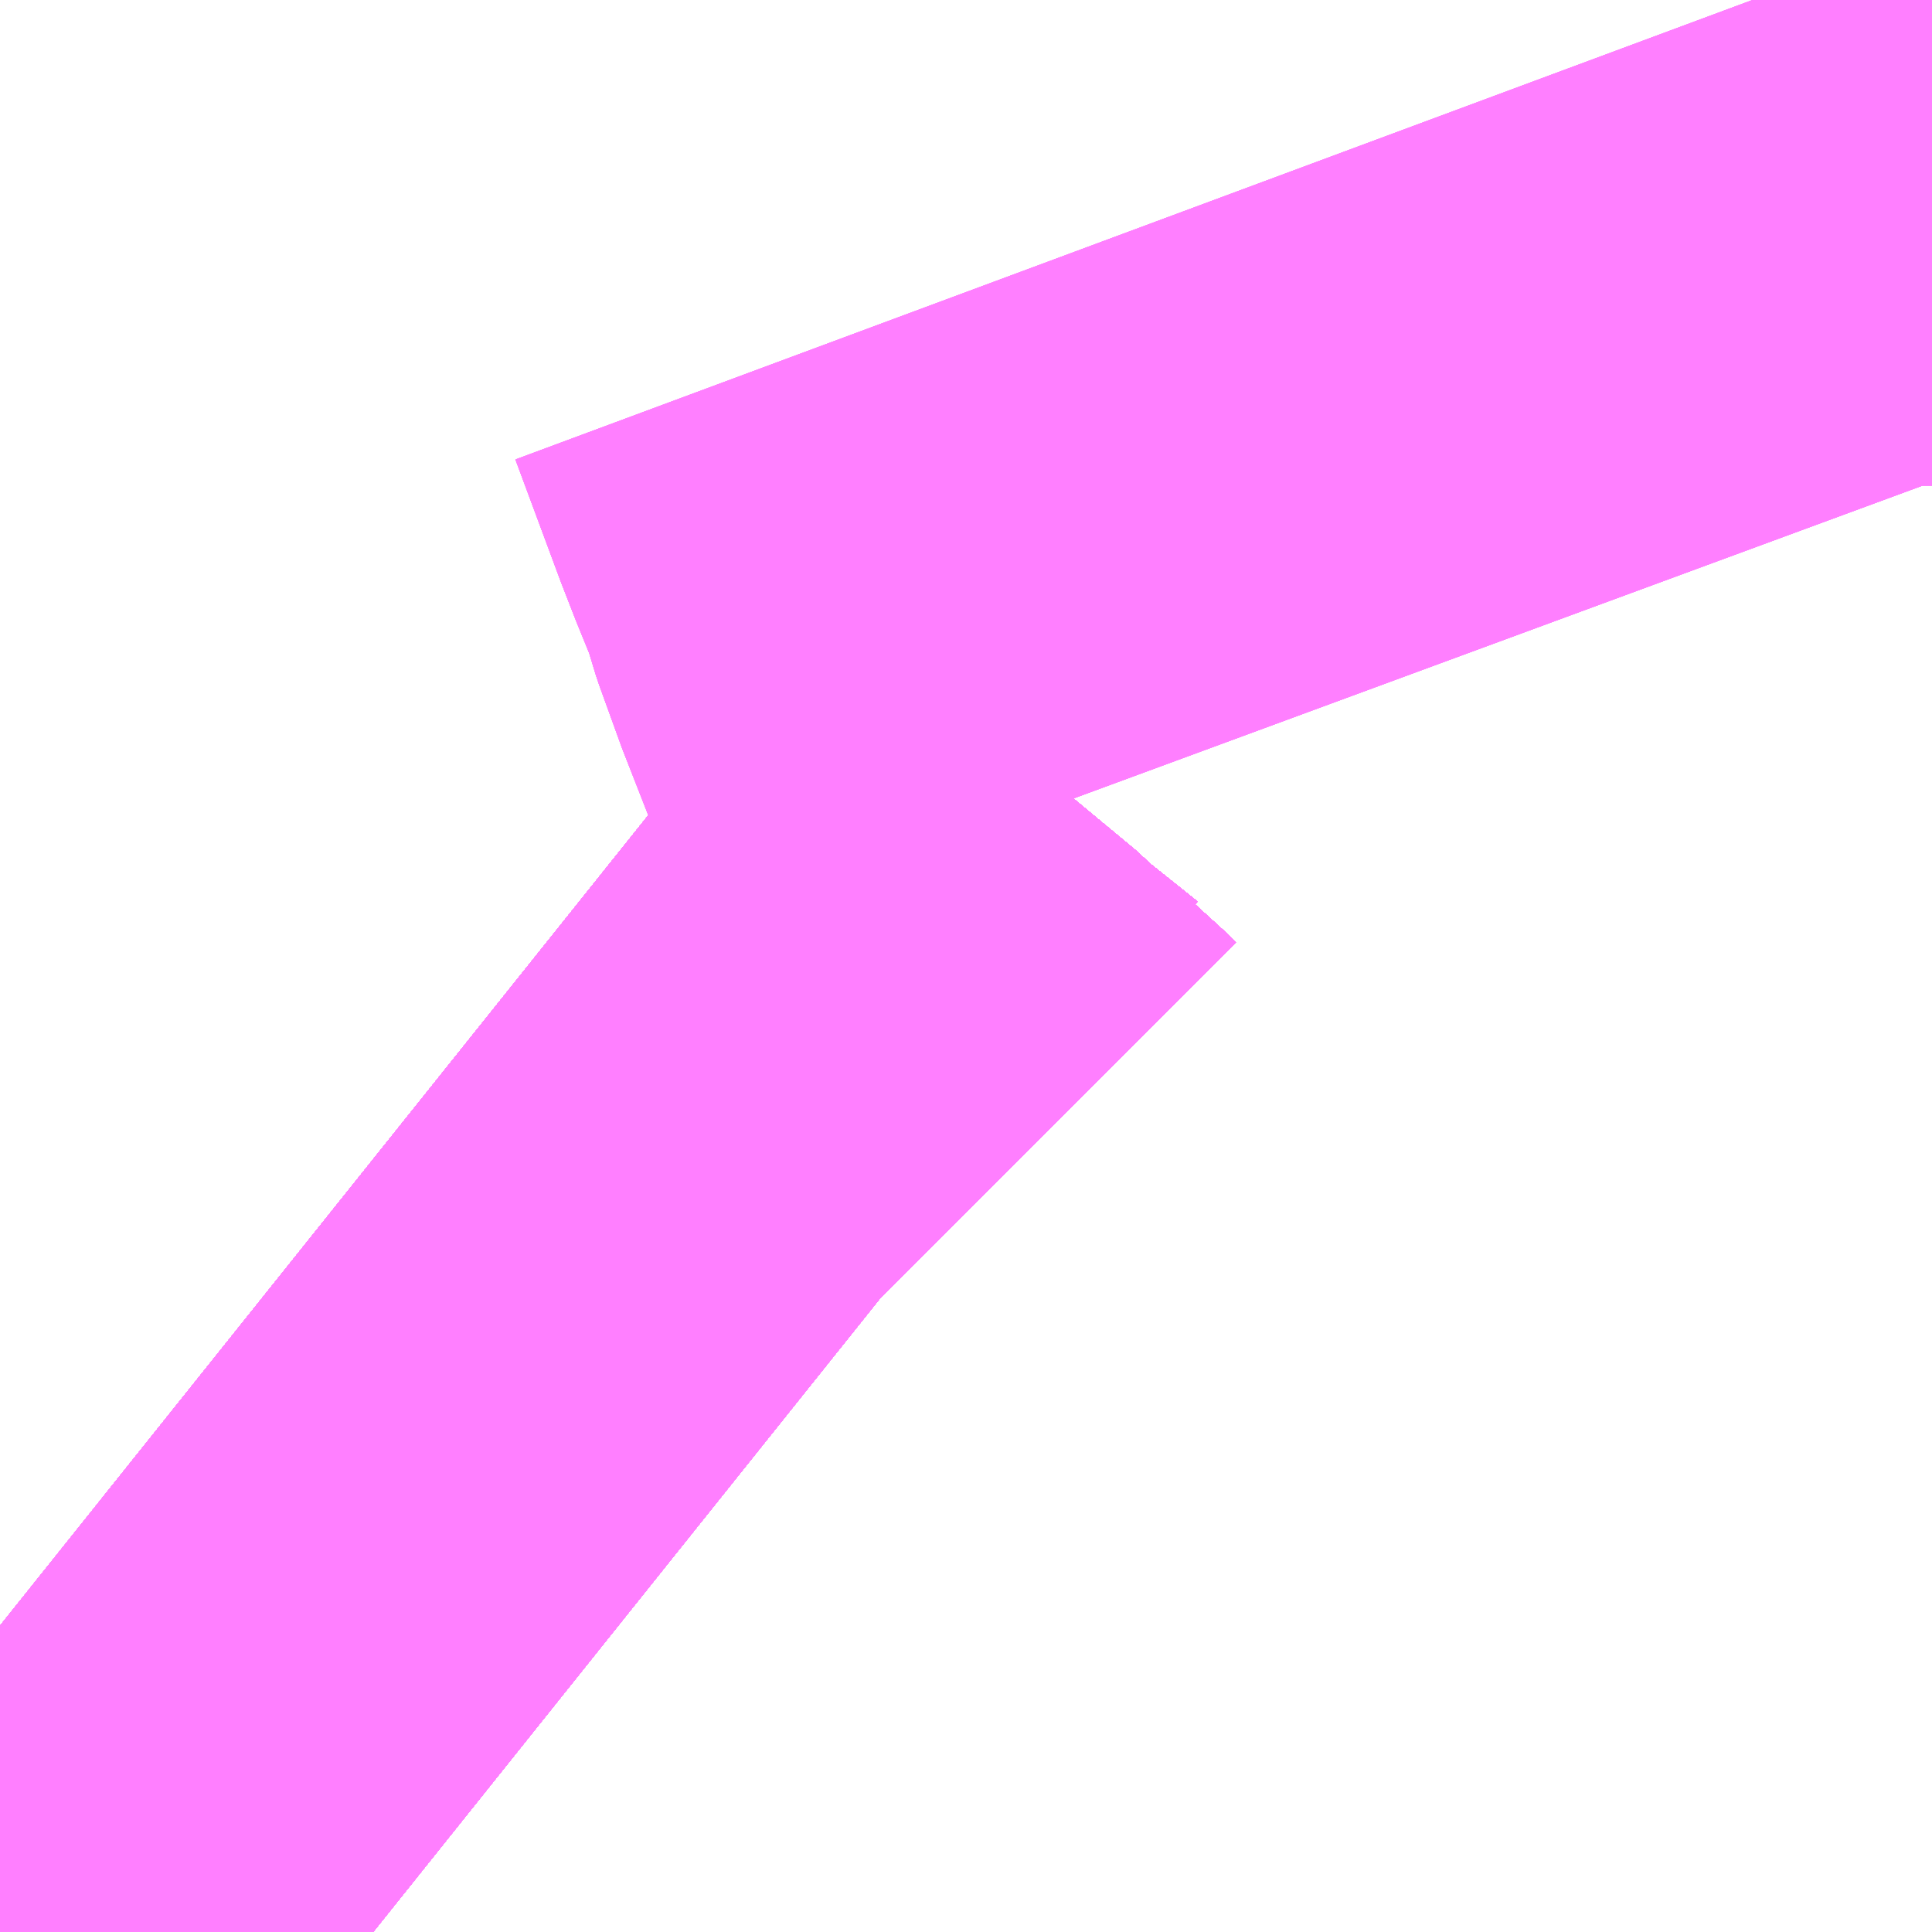 <?xml version="1.0" encoding="UTF-8"?>
<svg  xmlns="http://www.w3.org/2000/svg" xmlns:xlink="http://www.w3.org/1999/xlink" xmlns:go="http://purl.org/svgmap/profile" property="N07_001,N07_002,N07_003,N07_004,N07_005,N07_006,N07_007" viewBox="13536.255 -3481.567 0.549 0.549" go:dataArea="13536.2548828125 -3481.5673828125 0.54931640625 0.54931640625" >
<globalCoordinateSystem srsName="http://purl.org/crs/84" transform="matrix(100.0,0.0,0.0,-100.0,0.0,0.0)" />
<defs>
 <g id="p0" >
  <circle cx="0.0" cy="0.0" r="3" stroke="green" stroke-width="0.75" vector-effect="non-scaling-stroke" />
 </g>
</defs>
<g fill="none" fill-rule="evenodd" stroke="#FF00FF" stroke-width="0.75" opacity="0.5" vector-effect="non-scaling-stroke" stroke-linejoin="bevel" >
<path content="1,JRバス関東（株）,ドリーム高松号/松山号/徳島号/高知号,4.0,4.0,4.0," xlink:title="1" d="M13536.361,-3481.018L13536.341,-3481.034L13536.338,-3481.037L13536.285,-3481.081L13536.255,-3481.105"/>
<path content="1,JR九州バス（株）,福岡・小倉～神戸・大阪（山陽道昼特急博多号）,1.0,1.0,1.0," xlink:title="1" d="M13536.361,-3481.018L13536.341,-3481.034L13536.338,-3481.037L13536.285,-3481.081L13536.255,-3481.105"/>
<path content="1,JR東海バス（株）,セレナーデ号,1.0,1.0,1.0," xlink:title="1" d="M13536.255,-3481.105L13536.285,-3481.081L13536.338,-3481.037L13536.341,-3481.034L13536.361,-3481.018"/>
<path content="1,サンデン交通（株）,下関～大阪,1.0,1.0,1.0," xlink:title="1" d="M13536.255,-3481.105L13536.285,-3481.081L13536.338,-3481.037L13536.341,-3481.034L13536.361,-3481.018"/>
<path content="1,一畑バス（株）,京都～松江・出雲線,4.0,4.0,4.0," xlink:title="1" d="M13536.255,-3481.105L13536.285,-3481.081L13536.338,-3481.037L13536.341,-3481.034L13536.361,-3481.018"/>
<path content="1,一畑バス（株）,大阪～松江・出雲線,8.0,8.0,8.0," xlink:title="1" d="M13536.255,-3481.105L13536.285,-3481.081L13536.338,-3481.037L13536.341,-3481.034L13536.361,-3481.018"/>
<path content="1,一畑バス（株）,東京～松江・出雲線,1.0,1.0,1.0," xlink:title="1" d="M13536.255,-3481.105L13536.285,-3481.081L13536.338,-3481.037L13536.341,-3481.034L13536.361,-3481.018"/>
<path content="1,三重交通（株）,鳥羽～福岡,1.0,1.0,1.0," xlink:title="1" d="M13536.255,-3481.105L13536.285,-3481.081L13536.338,-3481.037L13536.341,-3481.034L13536.361,-3481.018"/>
<path content="1,下津井電鉄（株）,岡山～京都線,7.0,7.0,7.0," xlink:title="1" d="M13536.255,-3481.105L13536.285,-3481.081L13536.338,-3481.037L13536.341,-3481.034L13536.361,-3481.018"/>
<path content="1,下津井電鉄（株）,岡山～大阪線,8.0,8.0,8.0," xlink:title="1" d="M13536.361,-3481.018L13536.341,-3481.034L13536.338,-3481.037L13536.285,-3481.081L13536.255,-3481.105"/>
<path content="1,下津井電鉄（株）,岡山～東京線,1.0,1.0,1.0," xlink:title="1" d="M13536.255,-3481.105L13536.285,-3481.081L13536.338,-3481.037L13536.341,-3481.034L13536.361,-3481.018"/>
<path content="1,両備ホールディングス（株）,ままかりライナー　倉敷・岡山～東京駅八重洲通り線,1.0,1.0,1.0," xlink:title="1" d="M13536.255,-3481.105L13536.285,-3481.081L13536.338,-3481.037L13536.341,-3481.034L13536.361,-3481.018"/>
<path content="1,両備ホールディングス（株）,マスカット　倉敷～新宿線,1.0,1.0,1.0," xlink:title="1" d="M13536.255,-3481.105L13536.285,-3481.081L13536.338,-3481.037L13536.341,-3481.034L13536.361,-3481.018"/>
<path content="1,両備ホールディングス（株）,リョービ・エクスプレス　倉敷・岡山～名古屋線,1.0,1.0,1.0," xlink:title="1" d="M13536.255,-3481.105L13536.285,-3481.081L13536.338,-3481.037L13536.341,-3481.034L13536.361,-3481.018"/>
<path content="1,両備ホールディングス（株）,リョービ・エクスプレス　倉敷・玉野・岡山～大阪線,23.0,23.0,23.0," xlink:title="1" d="M13536.255,-3481.105L13536.285,-3481.081L13536.338,-3481.037L13536.341,-3481.034L13536.361,-3481.018"/>
<path content="1,両備ホールディングス（株）,ルブラン　倉敷・岡山・津山～東京線,1.0,1.0,1.0," xlink:title="1" d="M13536.255,-3481.105L13536.285,-3481.081L13536.338,-3481.037L13536.341,-3481.034L13536.361,-3481.018"/>
<path content="1,両備ホールディングス（株）,京都エクスプレス　倉敷・岡山～京都線,7.0,7.0,7.0," xlink:title="1" d="M13536.255,-3481.105L13536.285,-3481.081L13536.338,-3481.037L13536.341,-3481.034L13536.361,-3481.018"/>
<path content="1,中国JRバス（株）,広島・三次～名古屋　セレナーデ号,1.0,1.0,1.0," xlink:title="1" d="M13536.255,-3481.105L13536.285,-3481.081L13536.338,-3481.037L13536.341,-3481.034L13536.361,-3481.018"/>
<path content="1,中国JRバス（株）,広島・西条～大阪・京都　青春道昼特急広島号・青春ドリーム広島号,2.0,2.0,2.0," xlink:title="1" d="M13536.255,-3481.105L13536.285,-3481.081L13536.338,-3481.037L13536.341,-3481.034L13536.361,-3481.018"/>
<path content="1,中国JRバス（株）,広島～大阪・京都　山陽道昼特急広島号・山陽ドリーム広島号,5.0,5.0,5.0," xlink:title="1" d="M13536.255,-3481.105L13536.285,-3481.081L13536.338,-3481.037L13536.341,-3481.034L13536.361,-3481.018"/>
<path content="1,中国JRバス（株）,広島～東京　ニューブリーズ号,2.0,2.0,2.0," xlink:title="1" d="M13536.255,-3481.105L13536.285,-3481.081L13536.338,-3481.037L13536.341,-3481.034L13536.361,-3481.018"/>
<path content="1,中国JRバス（株）,津和野・益田・浜田・三次～東京　いわみエクスプレス,1.0,1.0,1.0," xlink:title="1" d="M13536.255,-3481.105L13536.285,-3481.081L13536.338,-3481.037L13536.341,-3481.034L13536.361,-3481.018"/>
<path content="1,丹後海陸交通（株）,大阪線（丹後～大阪）,2.0,2.0,2.0," xlink:title="1" d="M13536.361,-3481.018L13536.341,-3481.034L13536.338,-3481.037L13536.285,-3481.081L13536.255,-3481.105"/>
<path content="1,九州産交バス（株）,熊本⇔名古屋,1.0,1.0,1.0," xlink:title="1" d="M13536.361,-3481.018L13536.341,-3481.034L13536.338,-3481.037L13536.285,-3481.081L13536.255,-3481.105"/>
<path content="1,九州産交バス（株）,熊本⇔大阪・京都,1.0,1.0,1.0," xlink:title="1" d="M13536.361,-3481.018L13536.341,-3481.034L13536.338,-3481.037L13536.285,-3481.081L13536.255,-3481.105"/>
<path content="1,亀の井バス（株）,大分⇔名古屋,1.0,1.0,1.0," xlink:title="1" d="M13536.255,-3481.105L13536.285,-3481.081L13536.338,-3481.037L13536.341,-3481.034L13536.361,-3481.018"/>
<path content="1,井笠鉄道（株）,カブトガニ号,3.0,3.0,3.0," xlink:title="1" d="M13536.255,-3481.105L13536.285,-3481.081L13536.338,-3481.037L13536.341,-3481.034L13536.361,-3481.018"/>
<path content="1,京浜急行バス（株）,エディ号,2.0,2.0,2.0," xlink:title="1" d="M13536.361,-3481.018L13536.341,-3481.034L13536.338,-3481.037L13536.285,-3481.081L13536.255,-3481.105"/>
<path content="1,京浜急行バス（株）,キャメル号,1.0,1.0,1.0," xlink:title="1" d="M13536.361,-3481.018L13536.341,-3481.034L13536.338,-3481.037L13536.285,-3481.081L13536.255,-3481.105"/>
<path content="1,京浜急行バス（株）,パイレーツ号,1.0,1.0,1.0," xlink:title="1" d="M13536.255,-3481.105L13536.285,-3481.081L13536.338,-3481.037L13536.341,-3481.034L13536.361,-3481.018"/>
<path content="1,京浜急行バス（株）,ルプラン号,1.0,1.0,1.0," xlink:title="1" d="M13536.255,-3481.105L13536.285,-3481.081L13536.338,-3481.037L13536.341,-3481.034L13536.361,-3481.018"/>
<path content="1,京都交通（株）,舞鶴・綾部・福知山～大阪梅田,2.0,2.0,2.0," xlink:title="1" d="M13536.255,-3481.105L13536.285,-3481.081L13536.338,-3481.037L13536.341,-3481.034L13536.361,-3481.018"/>
<path content="1,京都交通（株）,舞鶴～なんば,5.0,5.0,5.0," xlink:title="1" d="M13536.361,-3481.018L13536.341,-3481.034L13536.338,-3481.037L13536.285,-3481.081L13536.255,-3481.105"/>
<path content="1,京阪バス（株）,京都⇔岡山・倉敷,7.0,7.0,7.0," xlink:title="1" d="M13536.255,-3481.105L13536.285,-3481.081L13536.338,-3481.037L13536.341,-3481.034L13536.361,-3481.018"/>
<path content="1,京阪バス（株）,京都⇔松山,1.0,1.0,1.0," xlink:title="1" d="M13536.255,-3481.105L13536.285,-3481.081L13536.338,-3481.037L13536.341,-3481.034L13536.361,-3481.018"/>
<path content="1,京阪バス（株）,京都⇔松江・出雲,1.0,1.0,1.0," xlink:title="1" d="M13536.361,-3481.018L13536.341,-3481.034L13536.338,-3481.037L13536.285,-3481.081L13536.255,-3481.105"/>
<path content="1,京阪バス（株）,京都⇔福山,3.0,3.0,3.0," xlink:title="1" d="M13536.255,-3481.105L13536.285,-3481.081L13536.338,-3481.037L13536.341,-3481.034L13536.361,-3481.018"/>
<path content="1,京阪バス（株）,京都⇔米子,1.0,1.0,1.0," xlink:title="1" d="M13536.255,-3481.105L13536.285,-3481.081L13536.338,-3481.037L13536.341,-3481.034L13536.361,-3481.018"/>
<path content="1,京阪バス（株）,京都⇔高知,1.0,1.0,1.0," xlink:title="1" d="M13536.255,-3481.105L13536.285,-3481.081L13536.338,-3481.037L13536.341,-3481.034L13536.361,-3481.018"/>
<path content="1,京阪バス（株）,京都・大阪⇔小倉・福岡,1.0,1.0,1.0," xlink:title="1" d="M13536.361,-3481.018L13536.341,-3481.034L13536.338,-3481.037L13536.285,-3481.081L13536.255,-3481.105"/>
<path content="1,京阪京都交通（株）,みやこライナー　京都⇔福山・尾道,3.0,3.0,3.0," xlink:title="1" d="M13536.255,-3481.105L13536.285,-3481.081L13536.338,-3481.037L13536.341,-3481.034L13536.361,-3481.018"/>
<path content="1,京阪京都交通（株）,京都エクスプレス　京都⇔岡山・倉敷,7.0,7.0,7.0," xlink:title="1" d="M13536.255,-3481.105L13536.285,-3481.081L13536.338,-3481.037L13536.341,-3481.034L13536.361,-3481.018"/>
<path content="1,伊予鉄道（株）,オレンジライナーえひめ　八幡浜・松山⇔名古屋,1.0,1.0,1.0," xlink:title="1" d="M13536.255,-3481.105L13536.285,-3481.081L13536.338,-3481.037L13536.341,-3481.034L13536.361,-3481.018"/>
<path content="1,伊予鉄道（株）,オレンジライナーえひめ　八幡浜・松山⇔大阪,8.0,8.0,8.0," xlink:title="1" d="M13536.361,-3481.018L13536.341,-3481.034L13536.338,-3481.037L13536.285,-3481.081L13536.255,-3481.105"/>
<path content="1,伊予鉄道（株）,オレンジライナーえひめ　八幡浜・松山⇔東京,1.0,1.0,1.0," xlink:title="1" d="M13536.255,-3481.105L13536.285,-3481.081L13536.338,-3481.037L13536.341,-3481.034L13536.361,-3481.018"/>
<path content="1,伊予鉄道（株）,京都エクスプレス　松山⇔京都,2.0,2.0,2.0," xlink:title="1" d="M13536.255,-3481.105L13536.285,-3481.081L13536.338,-3481.037L13536.341,-3481.034L13536.361,-3481.018"/>
<path content="1,備北バス（株）,備北高速バス　新見～大阪,4.0,4.0,4.0," xlink:title="1" d="M13536.255,-3481.105L13536.285,-3481.081L13536.338,-3481.037L13536.341,-3481.034L13536.361,-3481.018"/>
<path content="1,全但バス（株）,城崎-和田山営業所乗り継ぎ-大阪,2.0,2.2,2.0," xlink:title="1" d="M13536.255,-3481.105L13536.285,-3481.081L13536.338,-3481.037L13536.341,-3481.034L13536.361,-3481.018"/>
<path content="1,全但バス（株）,大阪-城崎,2.0,2.2,2.0," xlink:title="1" d="M13536.361,-3481.018L13536.341,-3481.034L13536.338,-3481.037L13536.285,-3481.081L13536.255,-3481.105"/>
<path content="1,南国交通（株）,鹿児島～大阪,1.0,1.0,1.0," xlink:title="1" d="M13536.255,-3481.105L13536.285,-3481.081L13536.338,-3481.037L13536.341,-3481.034L13536.361,-3481.018"/>
<path content="1,南海バス（株）,エアポートリムジン（姫路空港線）17,3.0,3.0,3.0," xlink:title="1" d="M13536.255,-3481.105L13536.285,-3481.081L13536.338,-3481.037L13536.341,-3481.034L13536.361,-3481.018"/>
<path content="1,南海バス（株）,エアポートリムジン（岡山空港線）18,10.0,10.0,10.0," xlink:title="1" d="M13536.361,-3481.018L13536.341,-3481.034L13536.338,-3481.037L13536.285,-3481.081L13536.255,-3481.105"/>
<path content="1,南海バス（株）,大阪（なんば・あべの橋）⇔中筋・広島,2.0,2.0,2.0," xlink:title="1" d="M13536.255,-3481.105L13536.285,-3481.081L13536.338,-3481.037L13536.341,-3481.034L13536.361,-3481.018"/>
<path content="1,名鉄バス（株）,名古屋～熊本,1.0,1.0,1.0," xlink:title="1" d="M13536.361,-3481.018L13536.341,-3481.034L13536.338,-3481.037L13536.285,-3481.081L13536.255,-3481.105"/>
<path content="1,名鉄バス（株）,名古屋～福岡,1.0,1.0,1.0," xlink:title="1" d="M13536.255,-3481.105L13536.285,-3481.081L13536.338,-3481.037L13536.341,-3481.034L13536.361,-3481.018"/>
<path content="1,名鉄バス（株）,名古屋～長崎,1.0,1.0,1.0," xlink:title="1" d="M13536.361,-3481.018L13536.341,-3481.034L13536.338,-3481.037L13536.285,-3481.081L13536.255,-3481.105"/>
<path content="1,土佐電気鉄道（株）,よさこい号　高知⇔大阪線,10.0,10.0,10.0," xlink:title="1" d="M13536.361,-3481.018L13536.341,-3481.034L13536.338,-3481.037L13536.285,-3481.081L13536.255,-3481.105"/>
<path content="1,土佐電気鉄道（株）,ブルーメッツ号　高知⇔東京線,1.0,1.0,1.0," xlink:title="1" d="M13536.255,-3481.105L13536.285,-3481.081L13536.338,-3481.037L13536.341,-3481.034L13536.361,-3481.018"/>
<path content="1,土佐電気鉄道（株）,高知⇔京都線,2.0,2.0,2.0," xlink:title="1" d="M13536.255,-3481.105L13536.285,-3481.081L13536.338,-3481.037L13536.341,-3481.034L13536.361,-3481.018"/>
<path content="1,大分バス（株）,大分⇔名古屋,1.0,1.0,1.0," xlink:title="1" d="M13536.255,-3481.105L13536.285,-3481.081L13536.338,-3481.037L13536.341,-3481.034L13536.361,-3481.018"/>
<path content="1,大分交通（株）,大分⇔名古屋,1.0,1.0,1.0," xlink:title="1" d="M13536.255,-3481.105L13536.285,-3481.081L13536.338,-3481.037L13536.341,-3481.034L13536.361,-3481.018"/>
<path content="1,大阪空港交通（株）,関西空港リムジンバス　姫路駅&gt;&gt;&gt;大阪（伊丹）空港,12.0,12.0,12.0," xlink:title="1" d="M13536.361,-3481.018L13536.341,-3481.034L13536.338,-3481.037L13536.285,-3481.081L13536.255,-3481.105"/>
<path content="1,小田急シティバス（株）,しまんとエクスプレス号,0.1,0.1,0.1," xlink:title="1" d="M13536.255,-3481.105L13536.285,-3481.081L13536.338,-3481.037L13536.341,-3481.034L13536.361,-3481.018"/>
<path content="1,小田急シティバス（株）,エトワールセト号,1.0,1.0,1.0," xlink:title="1" d="M13536.255,-3481.105L13536.285,-3481.081L13536.338,-3481.037L13536.341,-3481.034L13536.361,-3481.018"/>
<path content="1,小田急シティバス（株）,ニューブリーズ号,2.0,2.0,2.0," xlink:title="1" d="M13536.255,-3481.105L13536.285,-3481.081L13536.338,-3481.037L13536.341,-3481.034L13536.361,-3481.018"/>
<path content="1,小田急シティバス（株）,ブルーメッツ号,1.0,1.0,1.0," xlink:title="1" d="M13536.255,-3481.105L13536.285,-3481.081L13536.338,-3481.037L13536.341,-3481.034L13536.361,-3481.018"/>
<path content="1,小田急シティバス（株）,ルミナス号,1.0,1.0,1.0," xlink:title="1" d="M13536.361,-3481.018L13536.341,-3481.034L13536.338,-3481.037L13536.285,-3481.081L13536.255,-3481.105"/>
<path content="1,小田急バス（株）,しまんとエクスプレス号,1.0,1.0,1.0," xlink:title="1" d="M13536.255,-3481.105L13536.285,-3481.081L13536.338,-3481.037L13536.341,-3481.034L13536.361,-3481.018"/>
<path content="1,小田急バス（株）,エトワールセト号,1.0,1.0,1.0," xlink:title="1" d="M13536.255,-3481.105L13536.285,-3481.081L13536.338,-3481.037L13536.341,-3481.034L13536.361,-3481.018"/>
<path content="1,小田急バス（株）,ニューブリーズ号,2.0,2.0,2.0," xlink:title="1" d="M13536.255,-3481.105L13536.285,-3481.081L13536.338,-3481.037L13536.341,-3481.034L13536.361,-3481.018"/>
<path content="1,小田急バス（株）,ブルーメッツ号,1.0,1.0,1.0," xlink:title="1" d="M13536.255,-3481.105L13536.285,-3481.081L13536.338,-3481.037L13536.341,-3481.034L13536.361,-3481.018"/>
<path content="1,小田急バス（株）,ルミナス号,1.0,1.0,1.0," xlink:title="1" d="M13536.361,-3481.018L13536.341,-3481.034L13536.338,-3481.037L13536.285,-3481.081L13536.255,-3481.105"/>
<path content="1,日ノ丸自動車（株）,東京‐米子線,1.0,1.0,1.0," xlink:title="1" d="M13536.255,-3481.105L13536.285,-3481.081L13536.338,-3481.037L13536.341,-3481.034L13536.361,-3481.018"/>
<path content="1,日ノ丸自動車（株）,東京‐鳥取・倉吉線,1.0,1.0,1.0," xlink:title="1" d="M13536.255,-3481.105L13536.285,-3481.081L13536.338,-3481.037L13536.341,-3481.034L13536.361,-3481.018"/>
<path content="1,日本交通（株）,倉吉～神戸・大阪線　なんば便,2.0,2.0,2.0," xlink:title="1" d="M13536.255,-3481.105L13536.285,-3481.081L13536.338,-3481.037L13536.341,-3481.034L13536.361,-3481.018"/>
<path content="1,日本交通（株）,倉吉～神戸・大阪線　新大阪便,3.0,3.0,3.0," xlink:title="1" d="M13536.255,-3481.105L13536.285,-3481.081L13536.338,-3481.037L13536.341,-3481.034L13536.361,-3481.018"/>
<path content="1,日本交通（株）,倉吉～神戸・大阪線　湯原経由,1.0,1.0,1.0," xlink:title="1" d="M13536.255,-3481.105L13536.285,-3481.081L13536.338,-3481.037L13536.341,-3481.034L13536.361,-3481.018"/>
<path content="1,日本交通（株）,米子～京都線,3.0,3.0,3.0," xlink:title="1" d="M13536.255,-3481.105L13536.285,-3481.081L13536.338,-3481.037L13536.341,-3481.034L13536.361,-3481.018"/>
<path content="1,日本交通（株）,米子～東京線,1.0,1.0,1.0," xlink:title="1" d="M13536.255,-3481.105L13536.285,-3481.081L13536.338,-3481.037L13536.341,-3481.034L13536.361,-3481.018"/>
<path content="1,日本交通（株）,米子～神戸・大阪線　なんば便,12.0,12.0,12.0," xlink:title="1" d="M13536.255,-3481.105L13536.285,-3481.081L13536.338,-3481.037L13536.341,-3481.034L13536.361,-3481.018"/>
<path content="1,日本交通（株）,米子～神戸・大阪線　梅田便,5.0,5.0,5.0," xlink:title="1" d="M13536.255,-3481.105L13536.285,-3481.081L13536.338,-3481.037L13536.341,-3481.034L13536.361,-3481.018"/>
<path content="1,日本交通（株）,鳥取・倉吉～東京線,1.0,1.0,1.0," xlink:title="1" d="M13536.255,-3481.105L13536.285,-3481.081L13536.338,-3481.037L13536.341,-3481.034L13536.361,-3481.018"/>
<path content="1,日本交通（株）,鳥取～京都線,3.0,3.0,3.0," xlink:title="1" d="M13536.255,-3481.105L13536.285,-3481.081L13536.338,-3481.037L13536.341,-3481.034L13536.361,-3481.018"/>
<path content="1,日本交通（株）,鳥取～神戸・大阪線　なんば便,8.5,8.5,8.5," xlink:title="1" d="M13536.255,-3481.105L13536.285,-3481.081L13536.338,-3481.037L13536.341,-3481.034L13536.361,-3481.018"/>
<path content="1,日本交通（株）,鳥取～神戸・大阪線　梅田便,5.0,5.0,5.0," xlink:title="1" d="M13536.255,-3481.105L13536.285,-3481.081L13536.338,-3481.037L13536.341,-3481.034L13536.361,-3481.018"/>
<path content="1,日本交通（株）,鳥取～神戸・大阪線　若桜経由便,3.0,3.0,3.0," xlink:title="1" d="M13536.255,-3481.105L13536.285,-3481.081L13536.338,-3481.037L13536.341,-3481.034L13536.361,-3481.018"/>
<path content="1,日本交通（株）（大阪）,倉吉～神戸・大阪線,9.0,9.0,9.0," xlink:title="1" d="M13536.361,-3481.018L13536.341,-3481.034L13536.338,-3481.037L13536.285,-3481.081L13536.255,-3481.105"/>
<path content="1,日本交通（株）（大阪）,大阪・神戸～福知山・舞鶴線,5.5,6.0,5.5," xlink:title="1" d="M13536.255,-3481.105L13536.285,-3481.081L13536.338,-3481.037L13536.341,-3481.034L13536.361,-3481.018"/>
<path content="1,日本交通（株）（大阪）,米子～京都線,3.0,3.0,3.0," xlink:title="1" d="M13536.255,-3481.105L13536.285,-3481.081L13536.338,-3481.037L13536.341,-3481.034L13536.361,-3481.018"/>
<path content="1,日本交通（株）（大阪）,米子～神戸・大阪線,23.0,23.0,23.0," xlink:title="1" d="M13536.361,-3481.018L13536.341,-3481.034L13536.338,-3481.037L13536.285,-3481.081L13536.255,-3481.105"/>
<path content="1,日本交通（株）（大阪）,鳥取～京都線,3.0,3.0,3.0," xlink:title="1" d="M13536.255,-3481.105L13536.285,-3481.081L13536.338,-3481.037L13536.341,-3481.034L13536.361,-3481.018"/>
<path content="1,日本交通（株）（大阪）,鳥取～神戸・大阪線,20.5,20.5,20.5," xlink:title="1" d="M13536.361,-3481.018L13536.341,-3481.034L13536.338,-3481.037L13536.285,-3481.081L13536.255,-3481.105"/>
<path content="1,東北急行バス（株）,ままかりライナー,1.0,1.0,1.0," xlink:title="1" d="M13536.255,-3481.105L13536.285,-3481.081L13536.338,-3481.037L13536.341,-3481.034L13536.361,-3481.018"/>
<path content="1,瀬戸内運輸（株）,パイレーツ　今治⇔東京,1.0,1.0,1.0," xlink:title="1" d="M13536.361,-3481.018L13536.341,-3481.034L13536.338,-3481.037L13536.285,-3481.081L13536.255,-3481.105"/>
<path content="1,石見交通（株）,いわみEX　東京線,1.0,1.0,1.0," xlink:title="1" d="M13536.255,-3481.105L13536.285,-3481.081L13536.338,-3481.037L13536.341,-3481.034L13536.361,-3481.018"/>
<path content="1,神姫バス（株）,津山-京都,2.0,2.0,2.0," xlink:title="1" d="M13536.255,-3481.105L13536.285,-3481.081L13536.338,-3481.037L13536.341,-3481.034L13536.361,-3481.018"/>
<path content="1,神姫バス（株）,津山駅・加西・西脇-大阪駅・ユニバーサル・スタジオ・ジャパン,23.0,24.0,24.0," xlink:title="1" d="M13536.255,-3481.105L13536.285,-3481.081L13536.338,-3481.037L13536.341,-3481.034L13536.361,-3481.018"/>
<path content="1,福井鉄道（株）,小浜⇔大阪,6.0,6.0,6.0," xlink:title="1" d="M13536.361,-3481.018L13536.341,-3481.034L13536.338,-3481.037L13536.285,-3481.081L13536.255,-3481.105"/>
<path content="1,西日本鉄道（株）,福岡　～　東京　（はかた号））,1.0,1.0,1.0," xlink:title="1" d="M13536.255,-3481.105L13536.285,-3481.081L13536.338,-3481.037L13536.341,-3481.034L13536.361,-3481.018"/>
<path content="1,西日本鉄道（株）,福岡・北九州　～　名古屋,1.0,1.0,1.0," xlink:title="1" d="M13536.361,-3481.018L13536.341,-3481.034L13536.338,-3481.037L13536.285,-3481.081L13536.255,-3481.105"/>
<path content="1,西日本鉄道（株）,福岡・北九州　～　大阪・京都,1.0,1.0,1.0," xlink:title="1" d="M13536.361,-3481.018L13536.341,-3481.034L13536.338,-3481.037L13536.285,-3481.081L13536.255,-3481.105"/>
<path content="1,西東京バス（株）,オレンジライナー号,1.0,1.0,1.0," xlink:title="1" d="M13536.255,-3481.105L13536.285,-3481.081L13536.338,-3481.037L13536.341,-3481.034L13536.361,-3481.018"/>
<path content="1,西東京バス（株）,ハローブリッジ号,1.0,1.0,1.0," xlink:title="1" d="M13536.255,-3481.105L13536.285,-3481.081L13536.338,-3481.037L13536.341,-3481.034L13536.361,-3481.018"/>
<path content="1,西武観光バス,宇和島線,1.0,1.0,1.0," xlink:title="1" d="M13536.361,-3481.018L13536.341,-3481.034L13536.338,-3481.037L13536.285,-3481.081L13536.255,-3481.105"/>
<path content="1,西肥自動車（株）,ハウステンボス・佐世保～名古屋,1.0,1.0,1.0," xlink:title="1" d="M13536.361,-3481.018L13536.341,-3481.034L13536.338,-3481.037L13536.285,-3481.081L13536.255,-3481.105"/>
<path content="1,西肥自動車（株）,ハウステンボス・佐世保～大阪,1.0,1.0,1.0," xlink:title="1" d="M13536.361,-3481.018L13536.341,-3481.034L13536.338,-3481.037L13536.285,-3481.081L13536.255,-3481.105"/>
<path content="1,西鉄高速バス（株）,福岡・北九州　～　三重,1.0,1.0,1.0," xlink:title="1" d="M13536.255,-3481.105L13536.285,-3481.081L13536.338,-3481.037L13536.341,-3481.034L13536.361,-3481.018"/>
<path content="1,近鉄バス（株）,京都・大阪⇔熊本,1.0,1.0,1.0," xlink:title="1" d="M13536.361,-3481.018L13536.341,-3481.034L13536.338,-3481.037L13536.285,-3481.081L13536.255,-3481.105"/>
<path content="1,近鉄バス（株）,京都・大阪⇔長崎,1.0,1.0,1.0," xlink:title="1" d="M13536.361,-3481.018L13536.341,-3481.034L13536.338,-3481.037L13536.285,-3481.081L13536.255,-3481.105"/>
<path content="1,近鉄バス（株）,大阪⇔小浜,6.0,6.0,6.0," xlink:title="1" d="M13536.361,-3481.018L13536.341,-3481.034L13536.338,-3481.037L13536.285,-3481.081L13536.255,-3481.105"/>
<path content="1,近鉄バス（株）,大阪⇔福山・尾道・府中,7.0,7.0,7.0," xlink:title="1" d="M13536.255,-3481.105L13536.285,-3481.081L13536.338,-3481.037L13536.341,-3481.034L13536.361,-3481.018"/>
<path content="1,近鉄バス（株）,大阪⇔鹿児島,1.0,1.0,1.0," xlink:title="1" d="M13536.255,-3481.105L13536.285,-3481.081L13536.338,-3481.037L13536.341,-3481.034L13536.361,-3481.018"/>
<path content="1,長崎自動車（株）,長崎～名古屋（グラバー号）,1.0,1.0,1.0," xlink:title="1" d="M13536.361,-3481.018L13536.341,-3481.034L13536.338,-3481.037L13536.285,-3481.081L13536.255,-3481.105"/>
<path content="1,関東バス（株）,マスカット号,1.0,1.0,1.0," xlink:title="1" d="M13536.255,-3481.105L13536.285,-3481.081L13536.338,-3481.037L13536.341,-3481.034L13536.361,-3481.018"/>
<path content="1,関西空港交通（株）,岡山発着,2.0,2.0,2.0," xlink:title="1" d="M13536.361,-3481.018L13536.341,-3481.034L13536.338,-3481.037L13536.285,-3481.081L13536.255,-3481.105"/>
<path content="1,阪急バス（株）,160,8.8,7.8,8.3," xlink:title="1" d="M13536.804,-3481.429L13536.804,-3481.43L13536.79,-3481.468L13536.781,-3481.491L13536.78,-3481.494L13536.777,-3481.505L13536.766,-3481.532L13536.753,-3481.567"/>
<path content="1,阪急バス（株）,60,5.9,5.6,7.3," xlink:title="1" d="M13536.753,-3481.567L13536.766,-3481.532L13536.777,-3481.505L13536.78,-3481.494L13536.781,-3481.491L13536.79,-3481.468L13536.804,-3481.43L13536.804,-3481.429"/>
<path content="1,阪急バス（株）,75,12.8,12.3,7.7," xlink:title="1" d="M13536.753,-3481.567L13536.766,-3481.532L13536.777,-3481.505L13536.78,-3481.494L13536.781,-3481.491L13536.79,-3481.468L13536.804,-3481.43L13536.804,-3481.429"/>
<path content="1,阪急バス（株）,78,1.0,1.0,1.0," xlink:title="1" d="M13536.804,-3481.429L13536.804,-3481.43L13536.79,-3481.468L13536.781,-3481.491L13536.78,-3481.494L13536.777,-3481.505L13536.766,-3481.532L13536.753,-3481.567"/>
<path content="1,阪急バス（株）,79,12.7,12.3,5.7," xlink:title="1" d="M13536.804,-3481.429L13536.804,-3481.43L13536.79,-3481.468L13536.781,-3481.491L13536.78,-3481.494L13536.777,-3481.505L13536.766,-3481.532L13536.753,-3481.567"/>
<path content="1,阪急バス（株）,天橋立・宮津行,3.0,3.0,3.0," xlink:title="1" d="M13536.361,-3481.018L13536.341,-3481.034L13536.338,-3481.037L13536.285,-3481.081L13536.255,-3481.105"/>
<path content="1,阪急バス（株）,新見・三次行,7.0,7.0,7.0," xlink:title="1" d="M13536.255,-3481.105L13536.285,-3481.081L13536.338,-3481.037L13536.341,-3481.034L13536.361,-3481.018"/>
<path content="1,阪急バス（株）,有馬温泉行,16.6,16.5,16.5," xlink:title="1" d="M13536.361,-3481.018L13536.341,-3481.034L13536.338,-3481.037L13536.285,-3481.081L13536.255,-3481.105"/>
<path content="1,阪急バス（株）,松山・八幡浜行（オレンジライナーえひめ号）,8.0,8.0,8.0," xlink:title="1" d="M13536.361,-3481.018L13536.341,-3481.034L13536.338,-3481.037L13536.285,-3481.081L13536.255,-3481.105"/>
<path content="1,阪急バス（株）,松江・出雲行（くにびき号）,8.0,8.0,8.0," xlink:title="1" d="M13536.255,-3481.105L13536.285,-3481.081L13536.338,-3481.037L13536.341,-3481.034L13536.361,-3481.018"/>
<path content="1,阪急バス（株）,湯村温泉行（夢千代号）,4.0,4.0,4.0," xlink:title="1" d="M13536.361,-3481.018L13536.341,-3481.034L13536.338,-3481.037L13536.285,-3481.081L13536.255,-3481.105"/>
<path content="1,阪急バス（株）,高知行（よさこい号）,10.0,10.0,10.0," xlink:title="1" d="M13536.361,-3481.018L13536.341,-3481.034L13536.338,-3481.037L13536.285,-3481.081L13536.255,-3481.105"/>
<path content="1,阪急観光バス（株）,北九州・福岡行（ムーンライト号）,1.0,1.0,1.0," xlink:title="1" d="M13536.255,-3481.105L13536.285,-3481.081L13536.338,-3481.037L13536.341,-3481.034L13536.361,-3481.018"/>
<path content="1,阪急観光バス（株）,長崎行（ロマン長崎号）,1.0,1.0,1.0," xlink:title="1" d="M13536.255,-3481.105L13536.285,-3481.081L13536.338,-3481.037L13536.341,-3481.034L13536.361,-3481.018"/>
<path content="1,阪急観光バス（株）,鹿児島行（さつま号）,1.0,1.0,1.0," xlink:title="1" d="M13536.255,-3481.105L13536.285,-3481.081L13536.338,-3481.037L13536.341,-3481.034L13536.361,-3481.018"/>
<path content="1,防長交通（株）,萩・山口・防府・徳山・岩国～東京,1.0,1.0,1.0," xlink:title="1" d="M13536.255,-3481.105L13536.285,-3481.081L13536.338,-3481.037L13536.341,-3481.034L13536.361,-3481.018"/>
<path content="1,防長交通（株）,萩・山口・防府・徳山・岩国～神戸・大阪,1.0,1.0,1.0," xlink:title="1" d="M13536.255,-3481.105L13536.285,-3481.081L13536.338,-3481.037L13536.341,-3481.034L13536.361,-3481.018"/>
<path content="1,高知県交通（株）,よさこい号　高知⇔大阪線,10.0,10.0,10.0," xlink:title="1" d="M13536.361,-3481.018L13536.341,-3481.034L13536.338,-3481.037L13536.285,-3481.081L13536.255,-3481.105"/>
<path content="1,高知県交通（株）,ブルーメッツ号　高知⇔東京線,1.0,1.0,1.0," xlink:title="1" d="M13536.255,-3481.105L13536.285,-3481.081L13536.338,-3481.037L13536.341,-3481.034L13536.361,-3481.018"/>
<path content="1,高知県交通（株）,高知⇔京都線,2.0,2.0,2.0," xlink:title="1" d="M13536.255,-3481.105L13536.285,-3481.081L13536.338,-3481.037L13536.341,-3481.034L13536.361,-3481.018"/>
<path content="1,（株）中国バス,夜行便　東京線,1.0,1.0,1.0," xlink:title="1" d="M13536.361,-3481.018L13536.341,-3481.034L13536.338,-3481.037L13536.285,-3481.081L13536.255,-3481.105"/>
<path content="1,（株）中国バス,夜行便　横浜線,1.0,1.0,1.0," xlink:title="1" d="M13536.361,-3481.018L13536.341,-3481.034L13536.338,-3481.037L13536.285,-3481.081L13536.255,-3481.105"/>
<path content="1,（株）中国バス,関西　京都線,3.0,3.0,3.0," xlink:title="1" d="M13536.255,-3481.105L13536.285,-3481.081L13536.338,-3481.037L13536.341,-3481.034L13536.361,-3481.018"/>
<path content="1,（株）中国バス,関西　大阪線　三次・庄原～東城・新大阪,5.0,5.0,5.0," xlink:title="1" d="M13536.255,-3481.105L13536.285,-3481.081L13536.338,-3481.037L13536.341,-3481.034L13536.361,-3481.018"/>
<path content="1,（株）中国バス,関西　大阪線　尾道・府中・福山～大阪（三成（尾道営業所～）,2.0,2.0,2.0," xlink:title="1" d="M13536.255,-3481.105L13536.285,-3481.081L13536.338,-3481.037L13536.341,-3481.034L13536.361,-3481.018"/>
<path content="1,（株）中国バス,関西　大阪線　尾道・府中・福山～大阪（府中営業所～）,5.0,5.0,5.0," xlink:title="1" d="M13536.255,-3481.105L13536.285,-3481.081L13536.338,-3481.037L13536.341,-3481.034L13536.361,-3481.018"/>
<path content="2,長崎県,高速バス長崎～大阪（ロマン長崎号）,1.0,1.0,1.0," xlink:title="2" d="M13536.361,-3481.018L13536.341,-3481.034L13536.338,-3481.037L13536.285,-3481.081L13536.255,-3481.105"/>
</g>
</svg>
